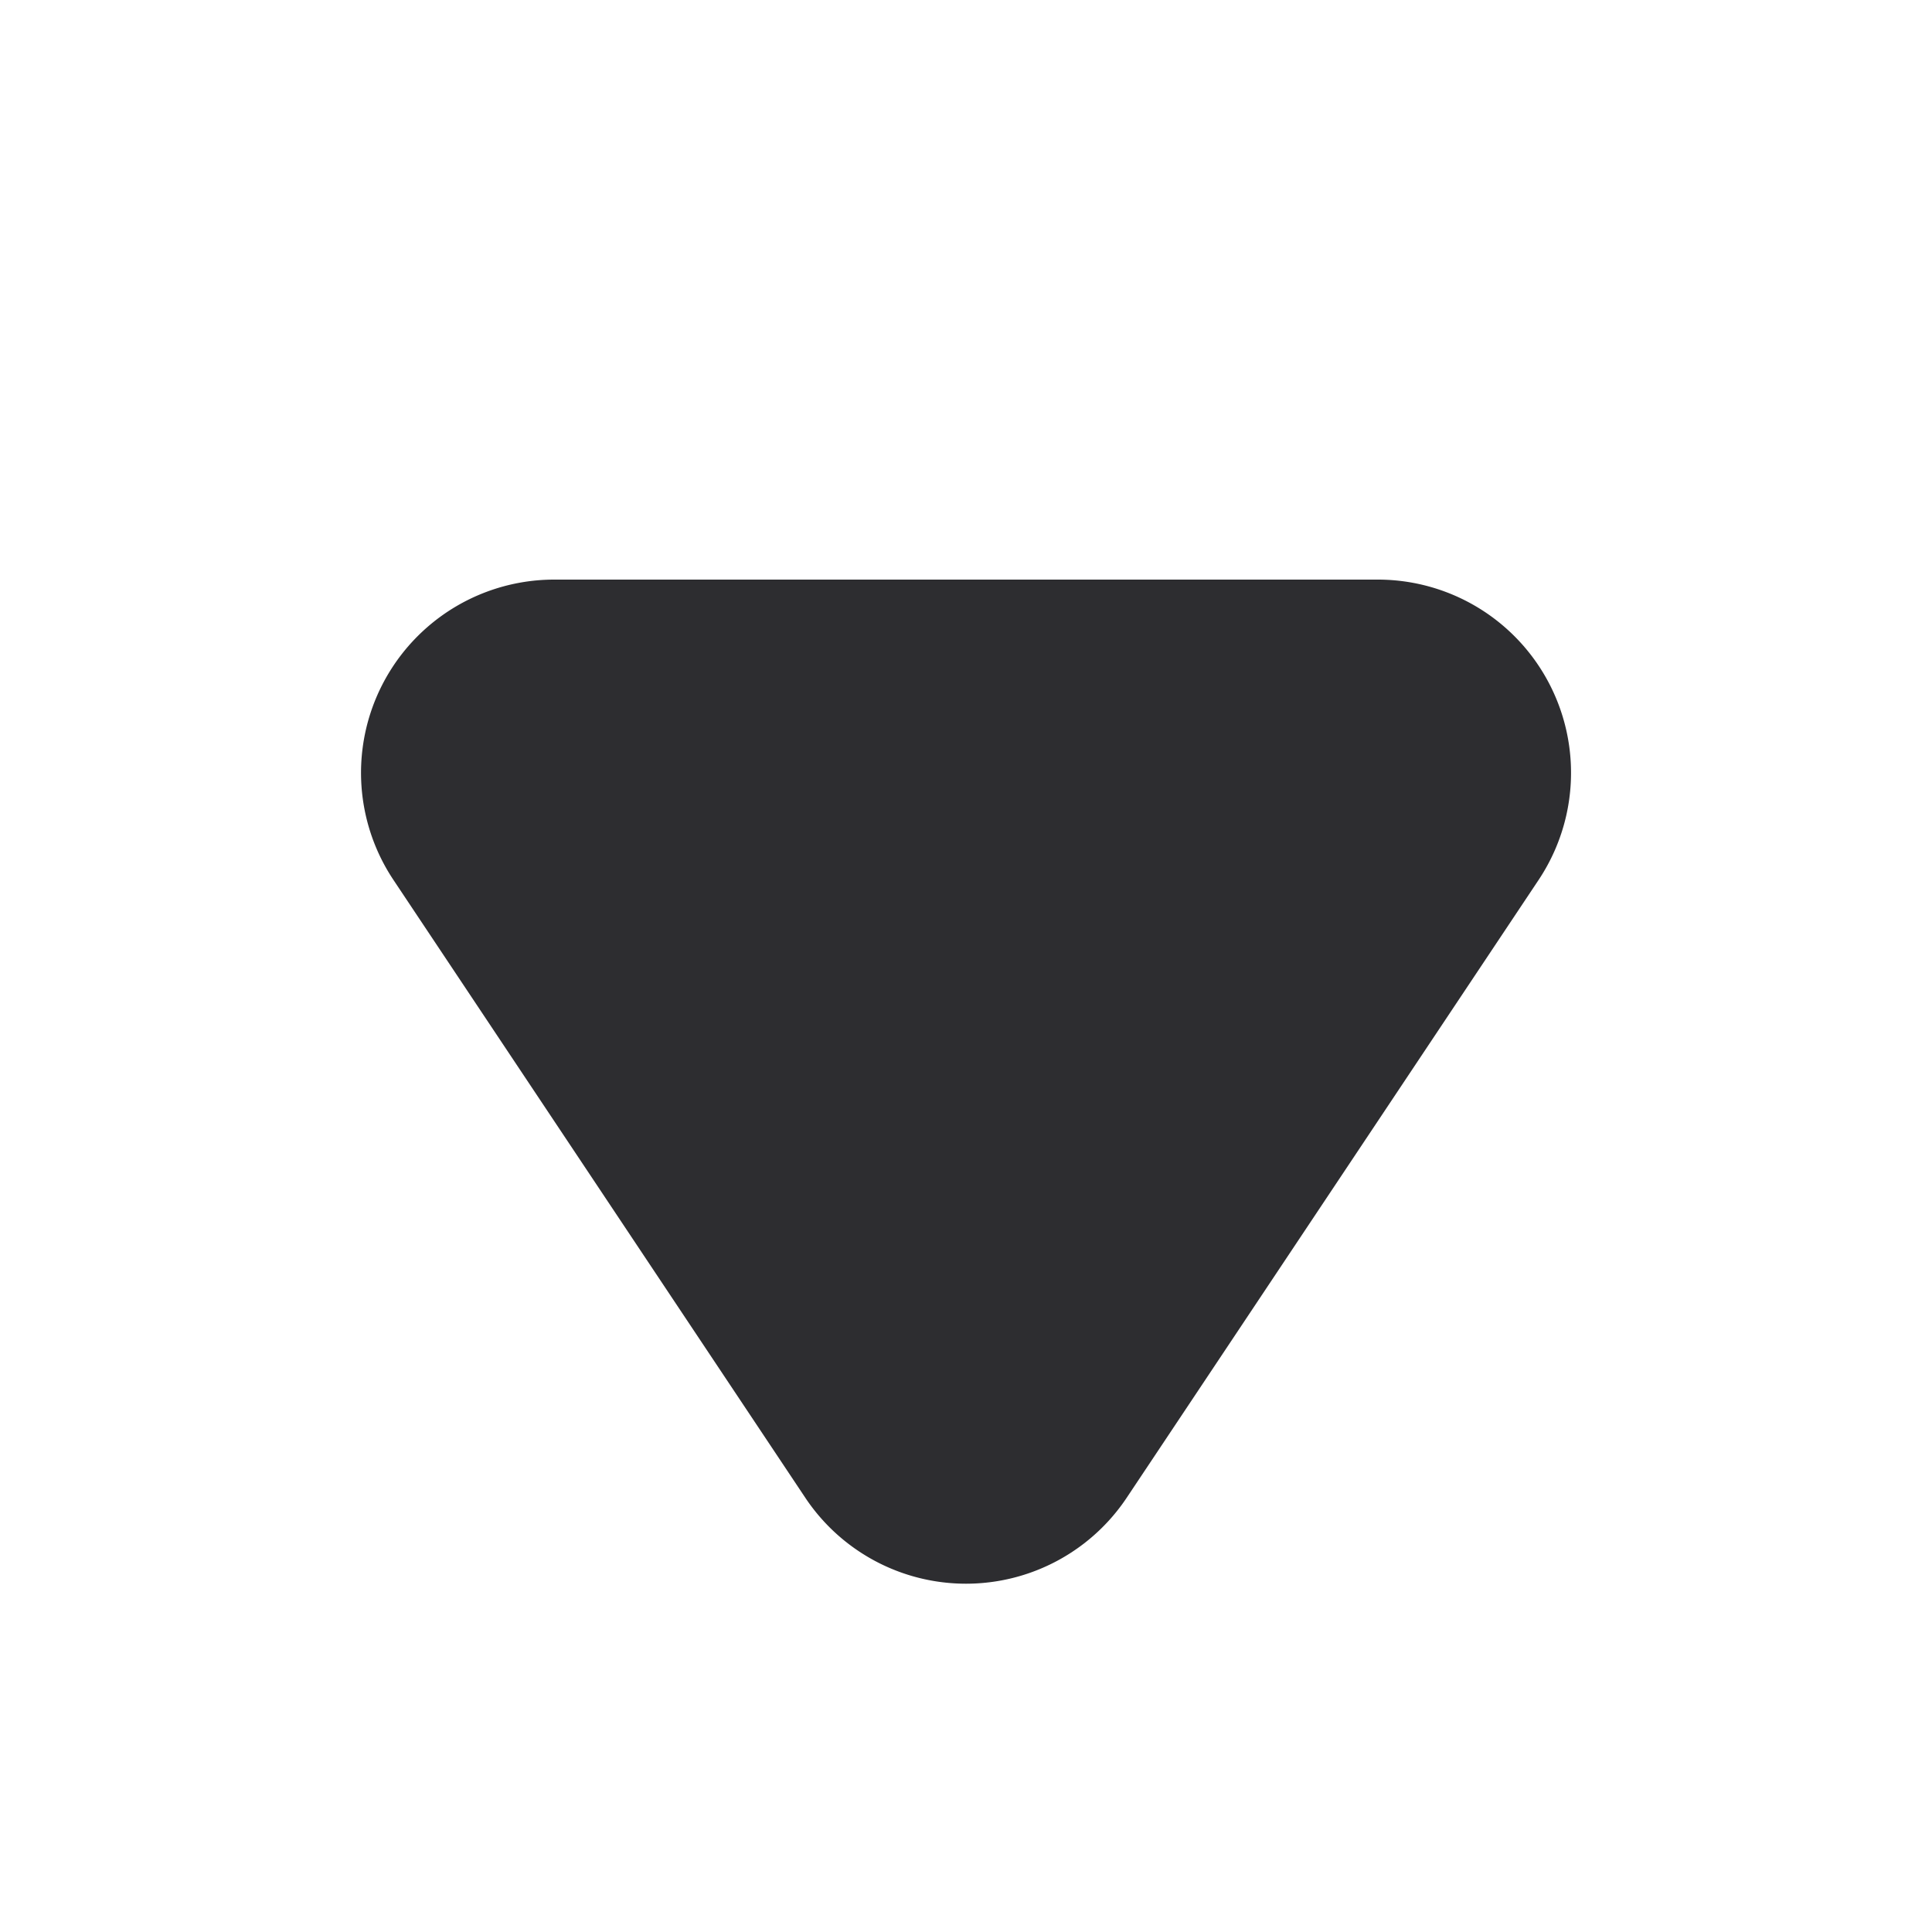 <?xml version="1.0" standalone="no"?><!DOCTYPE svg PUBLIC "-//W3C//DTD SVG 1.1//EN" "http://www.w3.org/Graphics/SVG/1.1/DTD/svg11.dtd"><svg t="1750261711010" class="icon" viewBox="0 0 1024 1024" version="1.1" xmlns="http://www.w3.org/2000/svg" p-id="8223" xmlns:xlink="http://www.w3.org/1999/xlink" width="200" height="200"><path d="M426.803 793.805L208.538 466.381A102.4 102.4 0 0 1 293.734 307.2h436.531a102.4 102.4 0 0 1 85.197 159.232l-218.266 327.373a102.4 102.4 0 0 1-170.394 0z" p-id="8224" fill="#2d2d30"></path></svg>